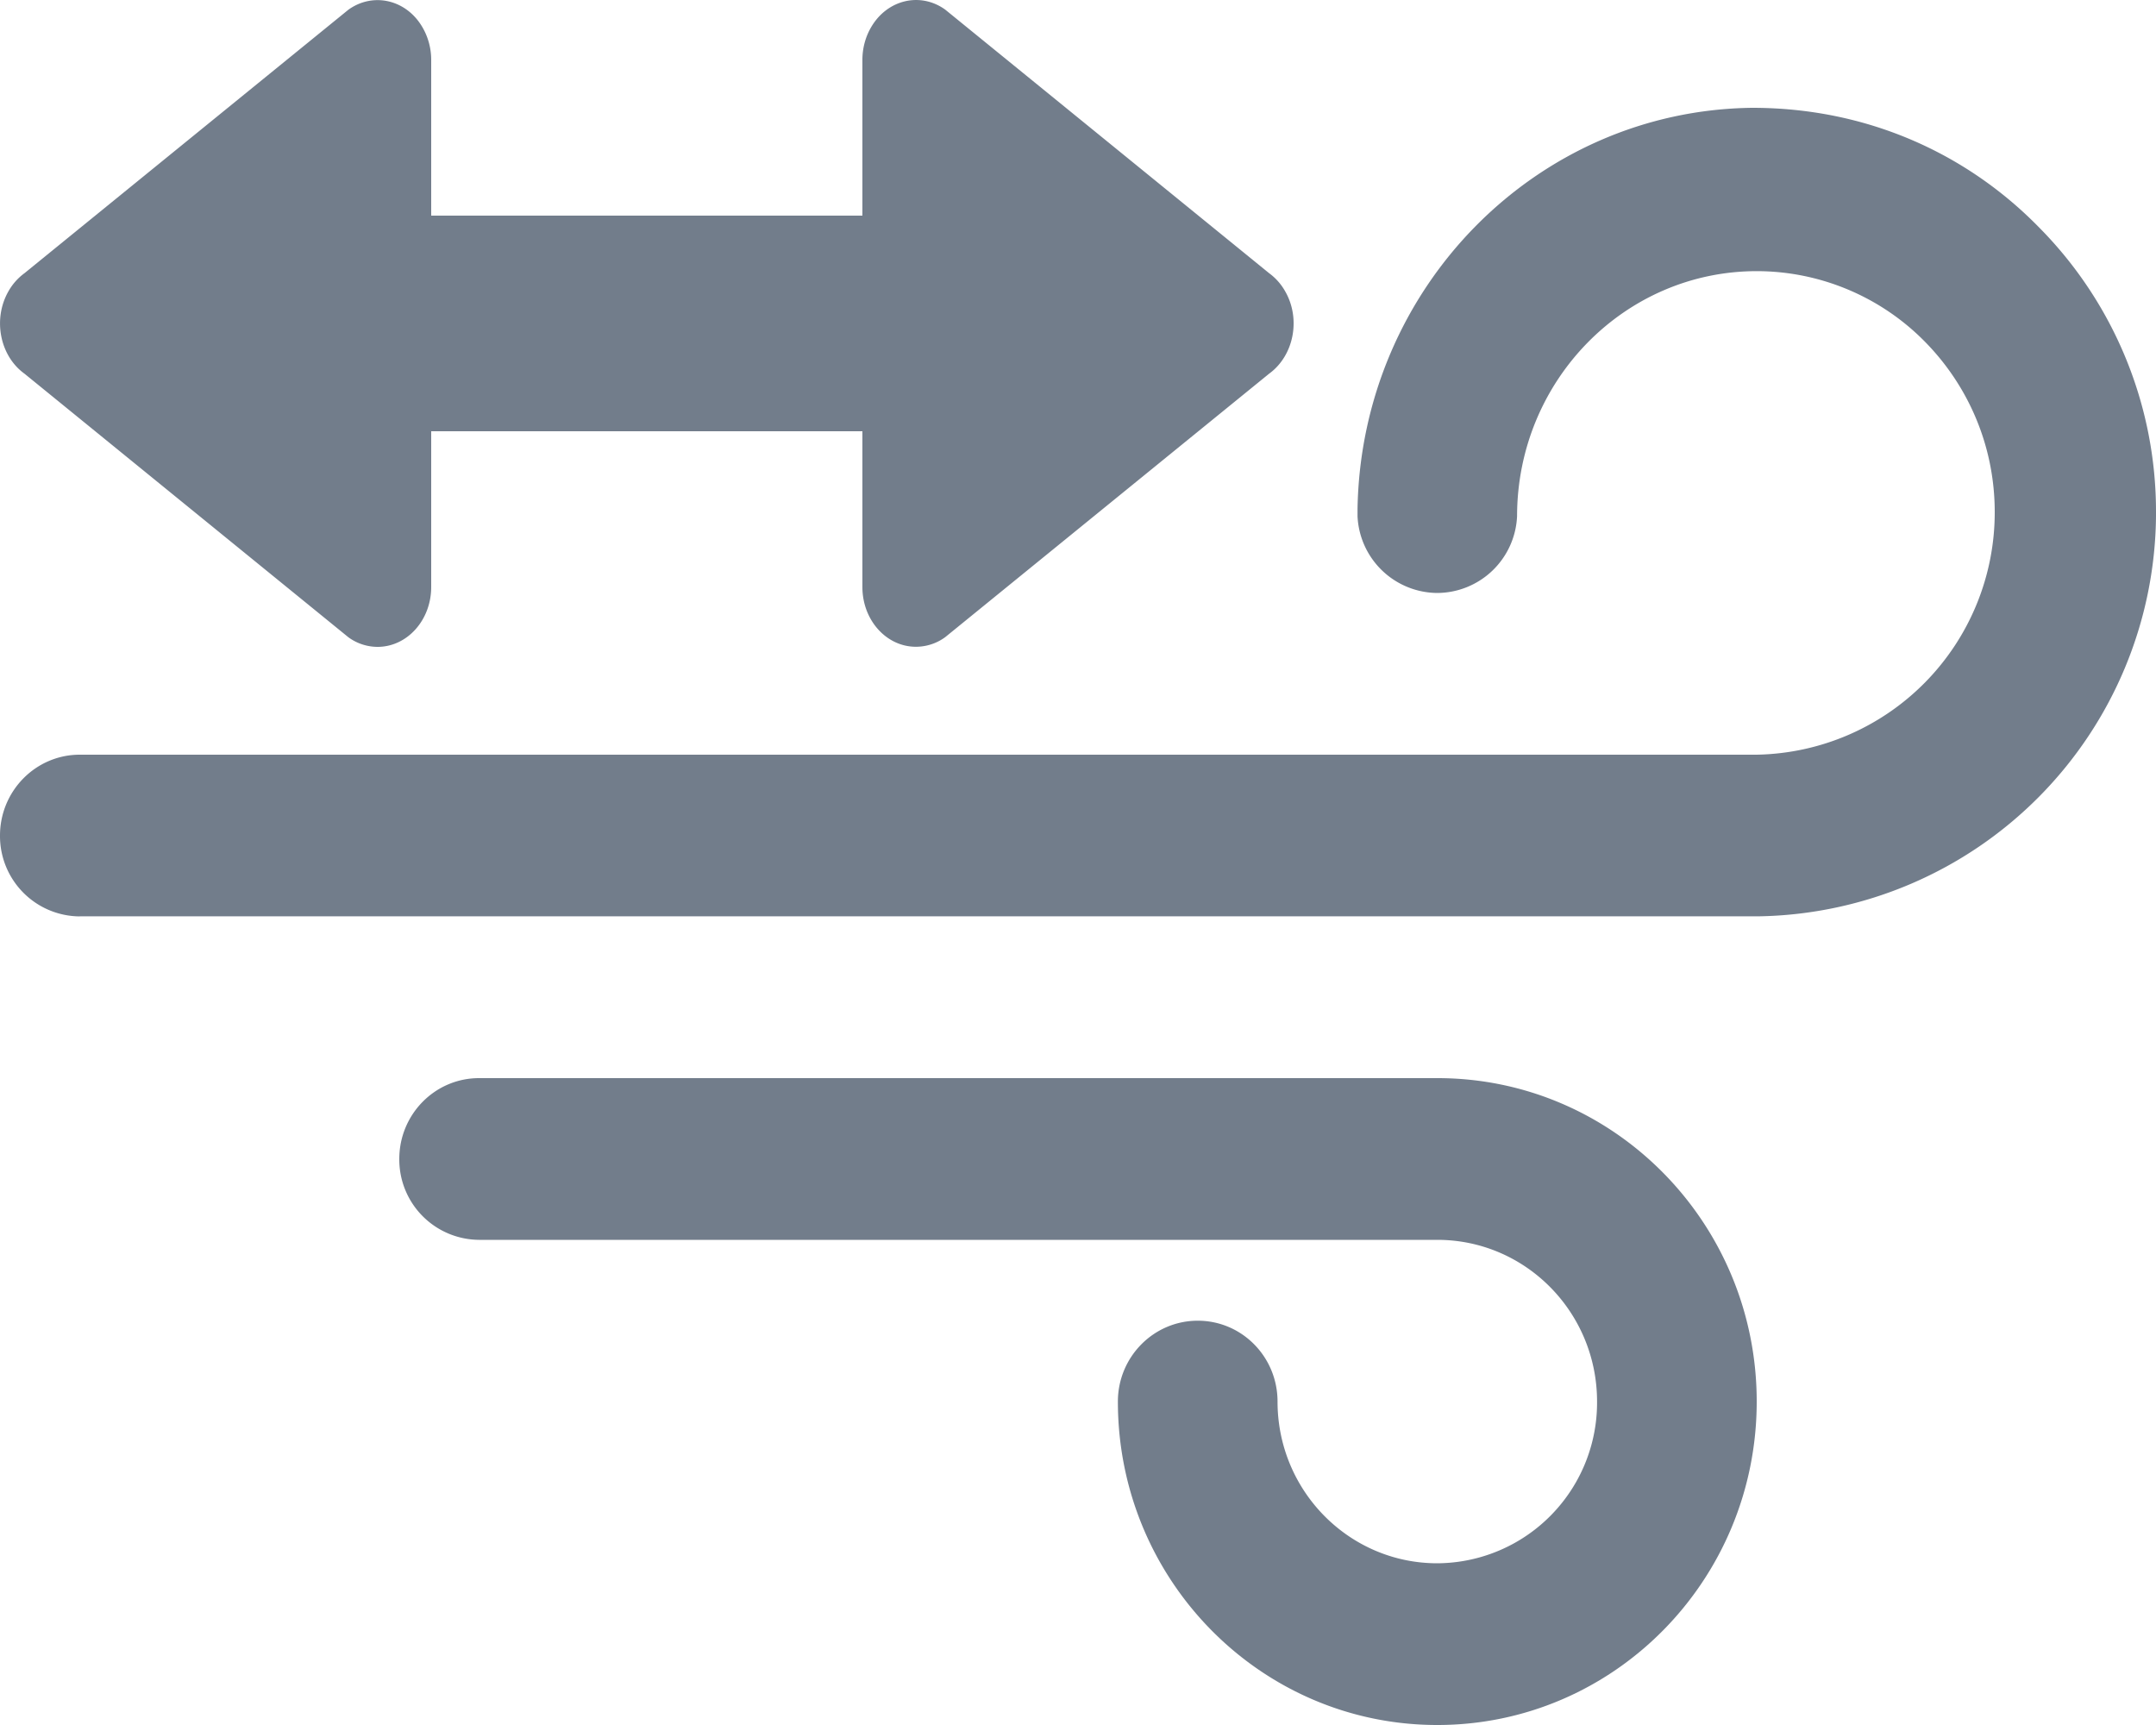 <svg xmlns="http://www.w3.org/2000/svg" width="20" height="16" viewBox="0 0 20 16">
    <path fill="#727D8B" fill-rule="evenodd" d="M4 4v1.445C4 5.752 3.777 6 3.502 6a.461.461 0 0 1-.27-.089L.227 3.466c-.23-.166-.296-.51-.147-.767a.53.53 0 0 1 .147-.165L3.232.09c.231-.166.54-.093.688.165.052.09.08.194.08.3V2h4V.555c0-.107.028-.212.08-.301.149-.258.457-.331.688-.165l3.005 2.445a.53.53 0 0 1 .147.165c.15.257.083.6-.147.767L8.768 5.91a.461.461 0 0 1-.27.089C8.223 6 8 5.752 8 5.445V4H4zm9.333 7.5H4.444a.745.745 0 0 1-.74-.75c0-.414.331-.75.74-.75h8.89c1.636 0 2.962 1.343 2.962 3s-1.326 3-2.963 3c-1.636 0-2.963-1.343-2.963-3 0-.414.332-.75.741-.75.41 0 .74.336.74.75 0 .828.664 1.5 1.482 1.5a1.49 1.49 0 0 0 1.482-1.5c0-.828-.663-1.5-1.482-1.5zM.741 8.5A.745.745 0 0 1 0 7.75C0 7.336.332 7 .74 7h15.556a2.248 2.248 0 0 0 2.208-2.25c0-.616-.247-1.174-.647-1.58a2.19 2.19 0 0 0-1.56-.655c-1.228 0-2.223 1.017-2.224 2.273a.745.745 0 0 1-.74.712.746.746 0 0 1-.74-.712V4.75v-.03c.035-2.047 1.657-3.697 3.662-3.72 1.061 0 1.985.421 2.655 1.104A3.743 3.743 0 0 1 20 4.75v.038a3.747 3.747 0 0 1-3.674 3.711H.741z"/>
</svg>
